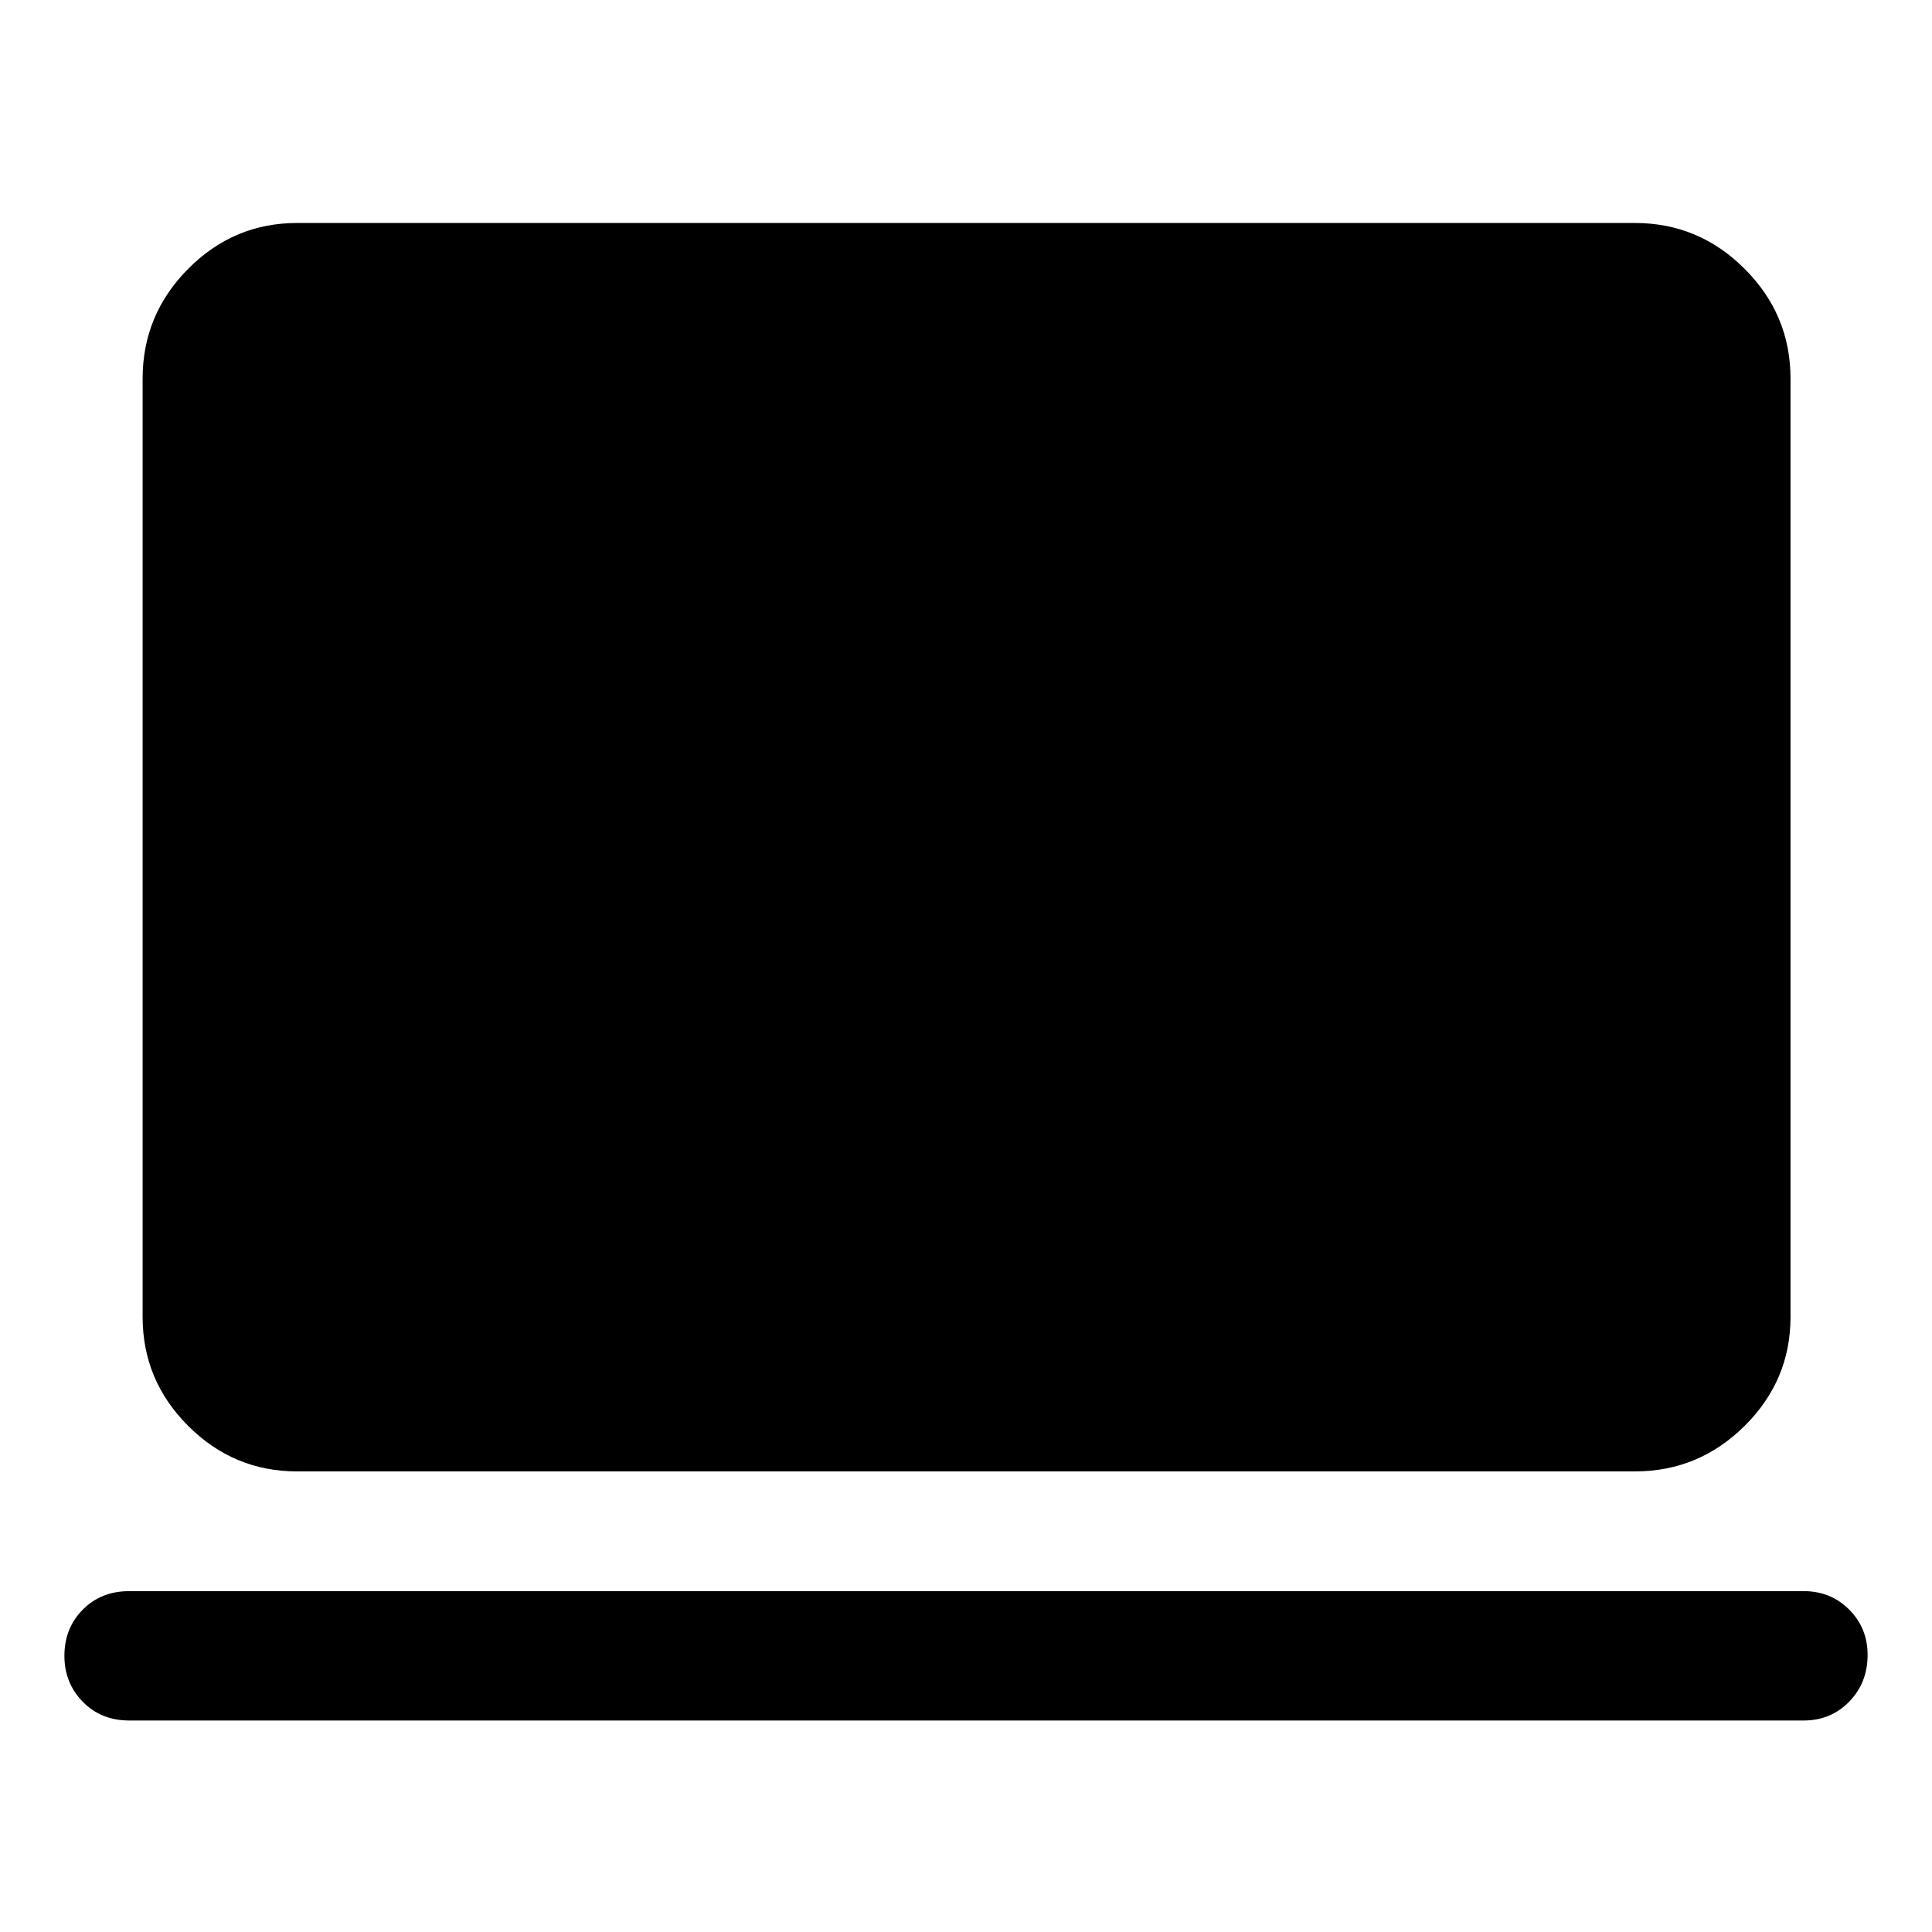 <svg xmlns="http://www.w3.org/2000/svg" height="48" viewBox="0 -960 960 960" width="48"><path d="M64.25-105.09q-14.05 0-23.15-9.33-9.1-9.34-9.1-22.81 0-13.7 9.1-22.92 9.1-9.22 23.15-9.22h832q13.48 0 22.62 9.19 9.13 9.19 9.13 22.47 0 13.86-9.13 23.24-9.14 9.38-22.62 9.38h-832Zm83.34-123.78q-31.48 0-54.1-22.62t-22.62-54.1v-466.32q0-31.71 22.62-54.5t54.1-22.79h664.82q31.71 0 54.5 22.79t22.79 54.5v466.32q0 31.48-22.79 54.1t-54.5 22.62H147.59Z"/></svg>